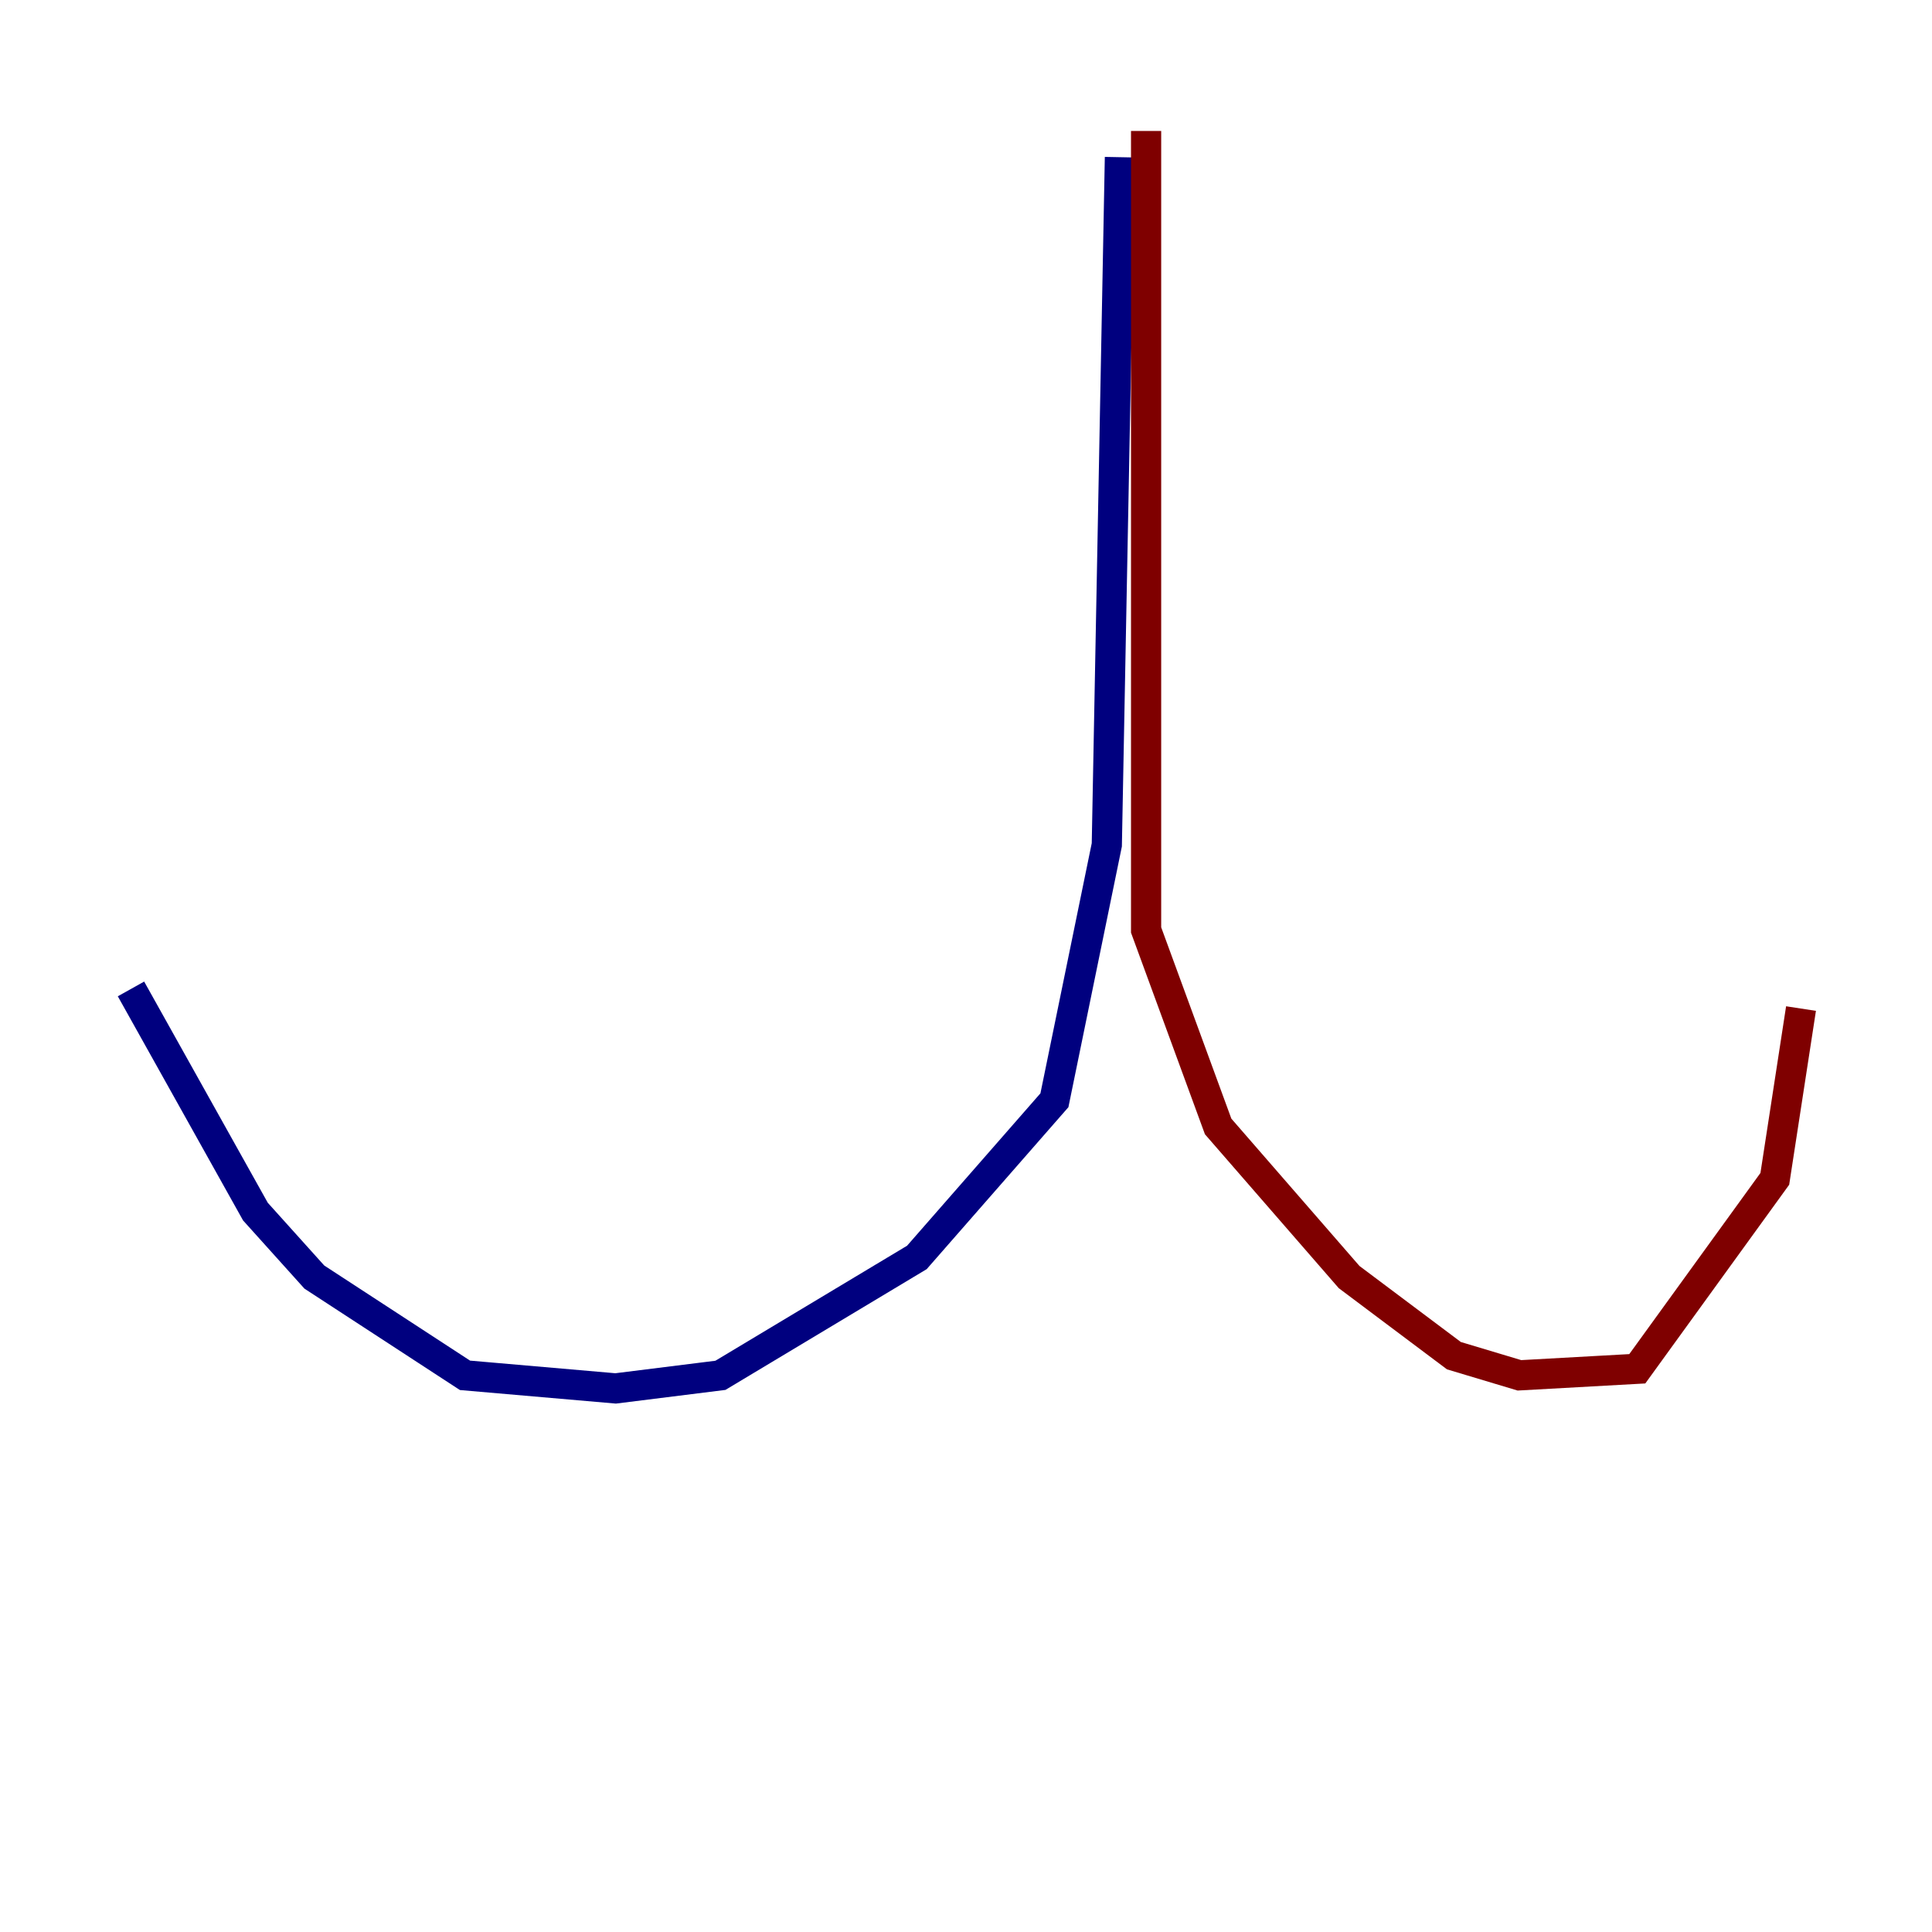<?xml version="1.0" encoding="utf-8" ?>
<svg baseProfile="tiny" height="128" version="1.2" viewBox="0,0,128,128" width="128" xmlns="http://www.w3.org/2000/svg" xmlns:ev="http://www.w3.org/2001/xml-events" xmlns:xlink="http://www.w3.org/1999/xlink"><defs /><polyline fill="none" points="74.197,10.414 73.329,55.973 69.858,72.895 60.746,83.308 47.729,91.119 40.786,91.986 30.807,91.119 20.827,84.61 16.922,80.271 8.678,65.519" stroke="#00007f" stroke-width="2" /><polyline fill="none" points="75.932,8.678 75.932,61.614 80.705,74.63 89.383,84.61 96.325,89.817 100.664,91.119 108.475,90.685 117.586,78.102 119.322,66.82" stroke="#7f0000" stroke-width="2" /></svg>